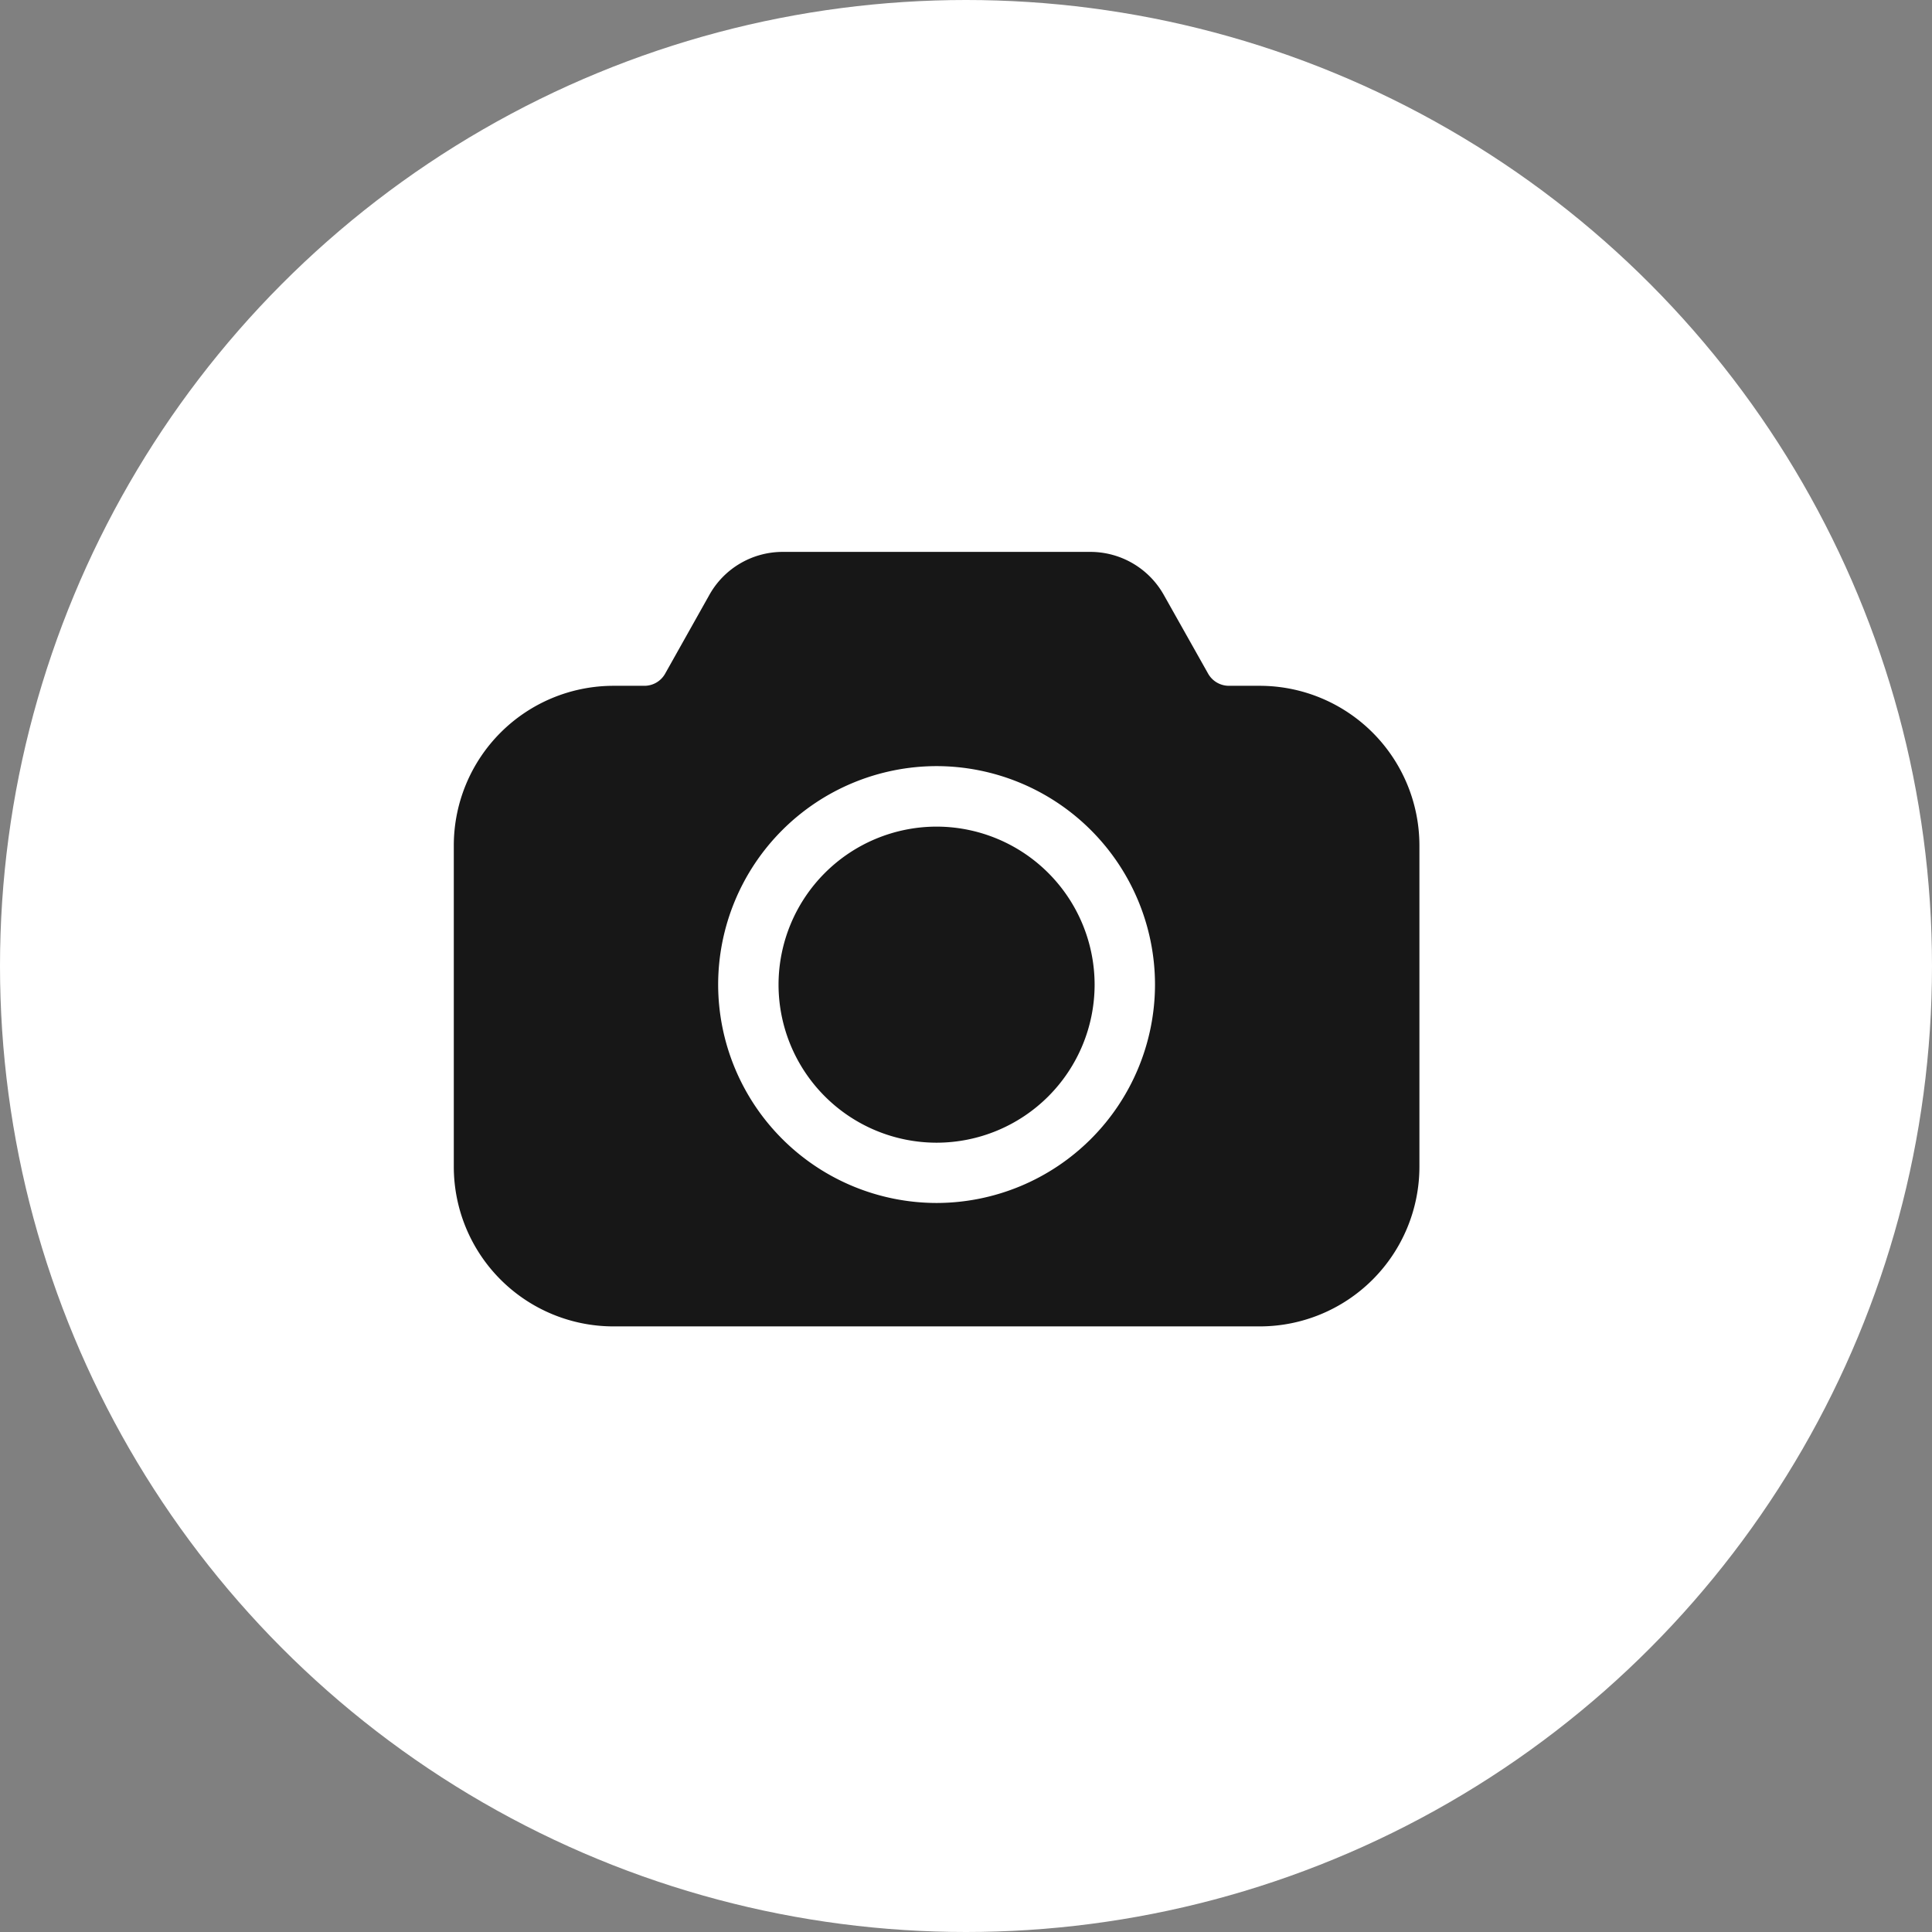 <svg width="35" height="35" fill="none" xmlns="http://www.w3.org/2000/svg"><rect width="100%" height="100%" fill="#808080" stroke="none"/><circle cx="17.5" cy="17.5" r="17.5" fill="#fff"/><path d="M16.967 14.975a2.866 2.866 0 0 0-2.863 2.863 2.865 2.865 0 0 0 2.863 2.863 2.865 2.865 0 0 0 2.863-2.863 2.866 2.866 0 0 0-2.863-2.863Z" fill="#171717"/><path d="M22.824 12.424h-.562a.433.433 0 0 1-.375-.219l-.805-1.43a1.526 1.526 0 0 0-1.328-.777H14.18c-.551 0-1.059.297-1.328.777l-.803 1.43a.43.43 0 0 1-.375.219h-.563a2.894 2.894 0 0 0-2.89 2.89v5.825a2.894 2.894 0 0 0 2.89 2.89h11.713a2.894 2.894 0 0 0 2.89-2.89v-5.824a2.894 2.894 0 0 0-2.89-2.891Zm-5.857 9.369a3.962 3.962 0 0 1-3.957-3.957 3.962 3.962 0 0 1 3.957-3.957 3.962 3.962 0 0 1 3.957 3.957 3.962 3.962 0 0 1-3.957 3.957Z" fill="#171717"/></svg>